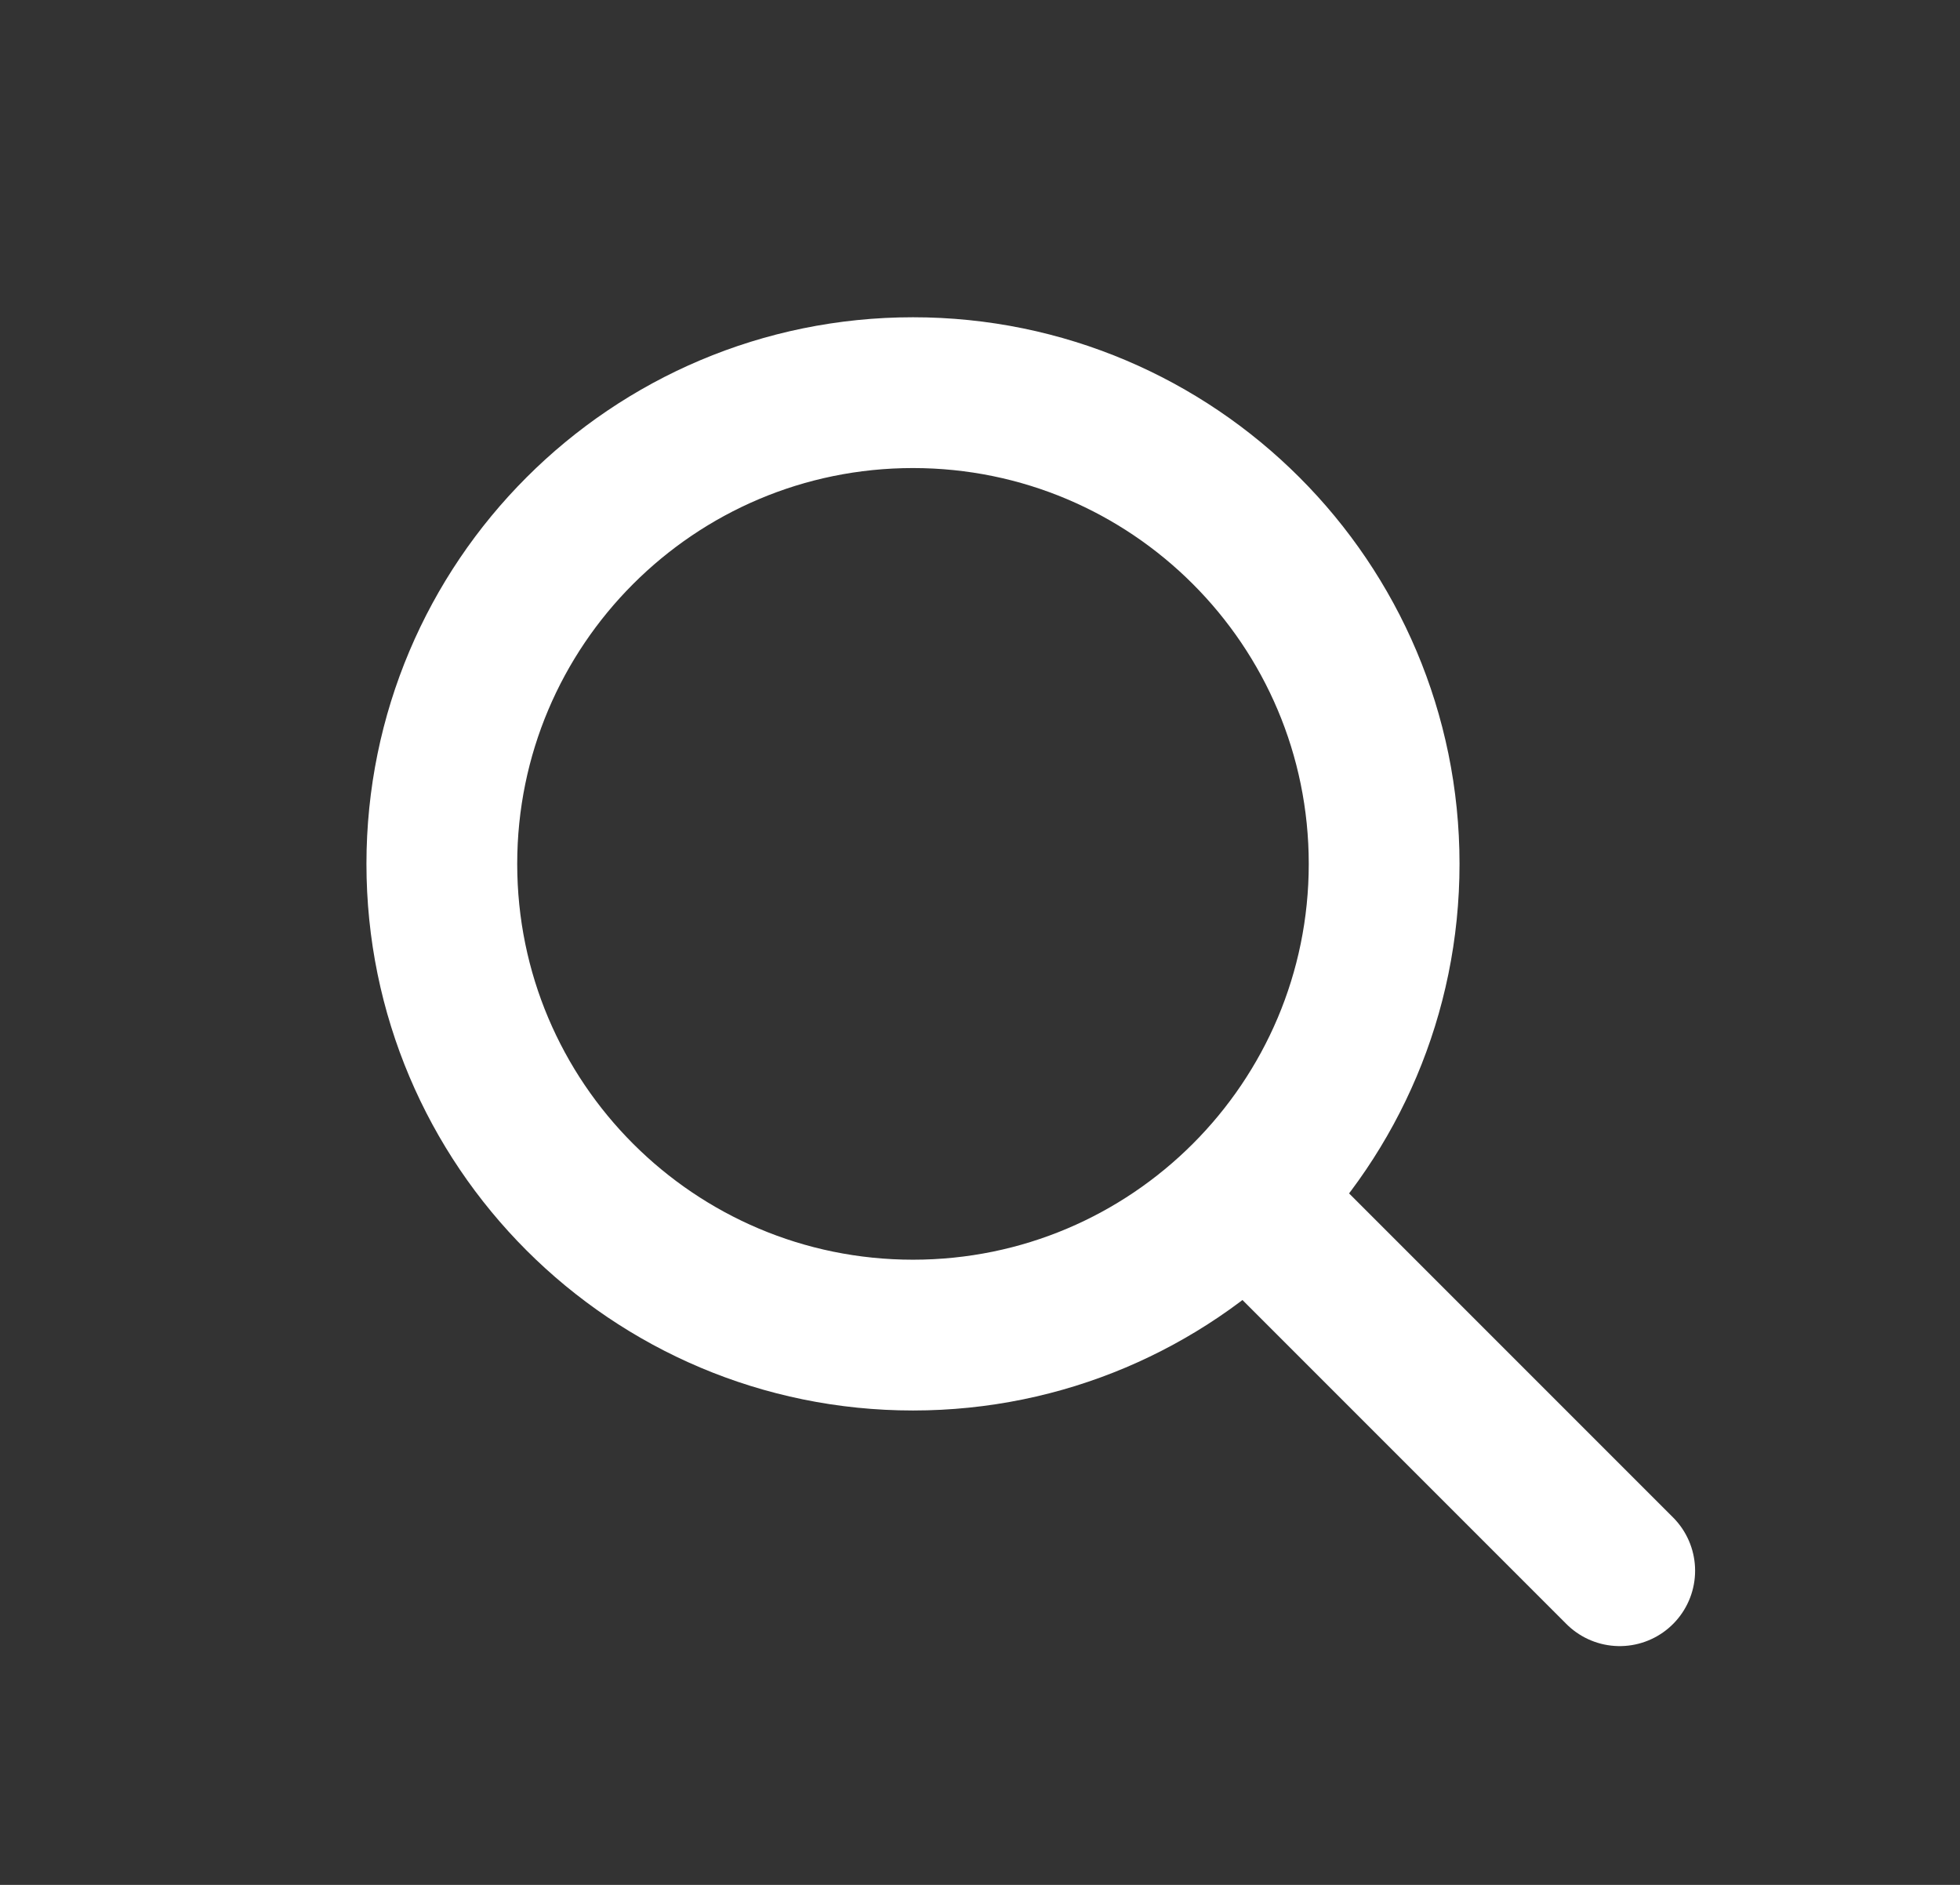 <svg width="26" height="25" viewBox="0 0 26 25" fill="none" xmlns="http://www.w3.org/2000/svg">
<rect x="0" y="0" width="26" height="25" fill="#333333" stroke="none"/>
<path d="M12.111 17.708C15.563 17.708 18.361 14.91 18.361 11.458C18.361 8.007 15.563 5.208 12.111 5.208C8.659 5.208 5.861 8.007 5.861 11.458C5.861 14.91 8.659 17.708 12.111 17.708Z" stroke="white" stroke-width="2"/>
<path d="M16.799 16.146L21.486 20.833" stroke="white" stroke-width="2" stroke-linecap="round"/>
</svg>
